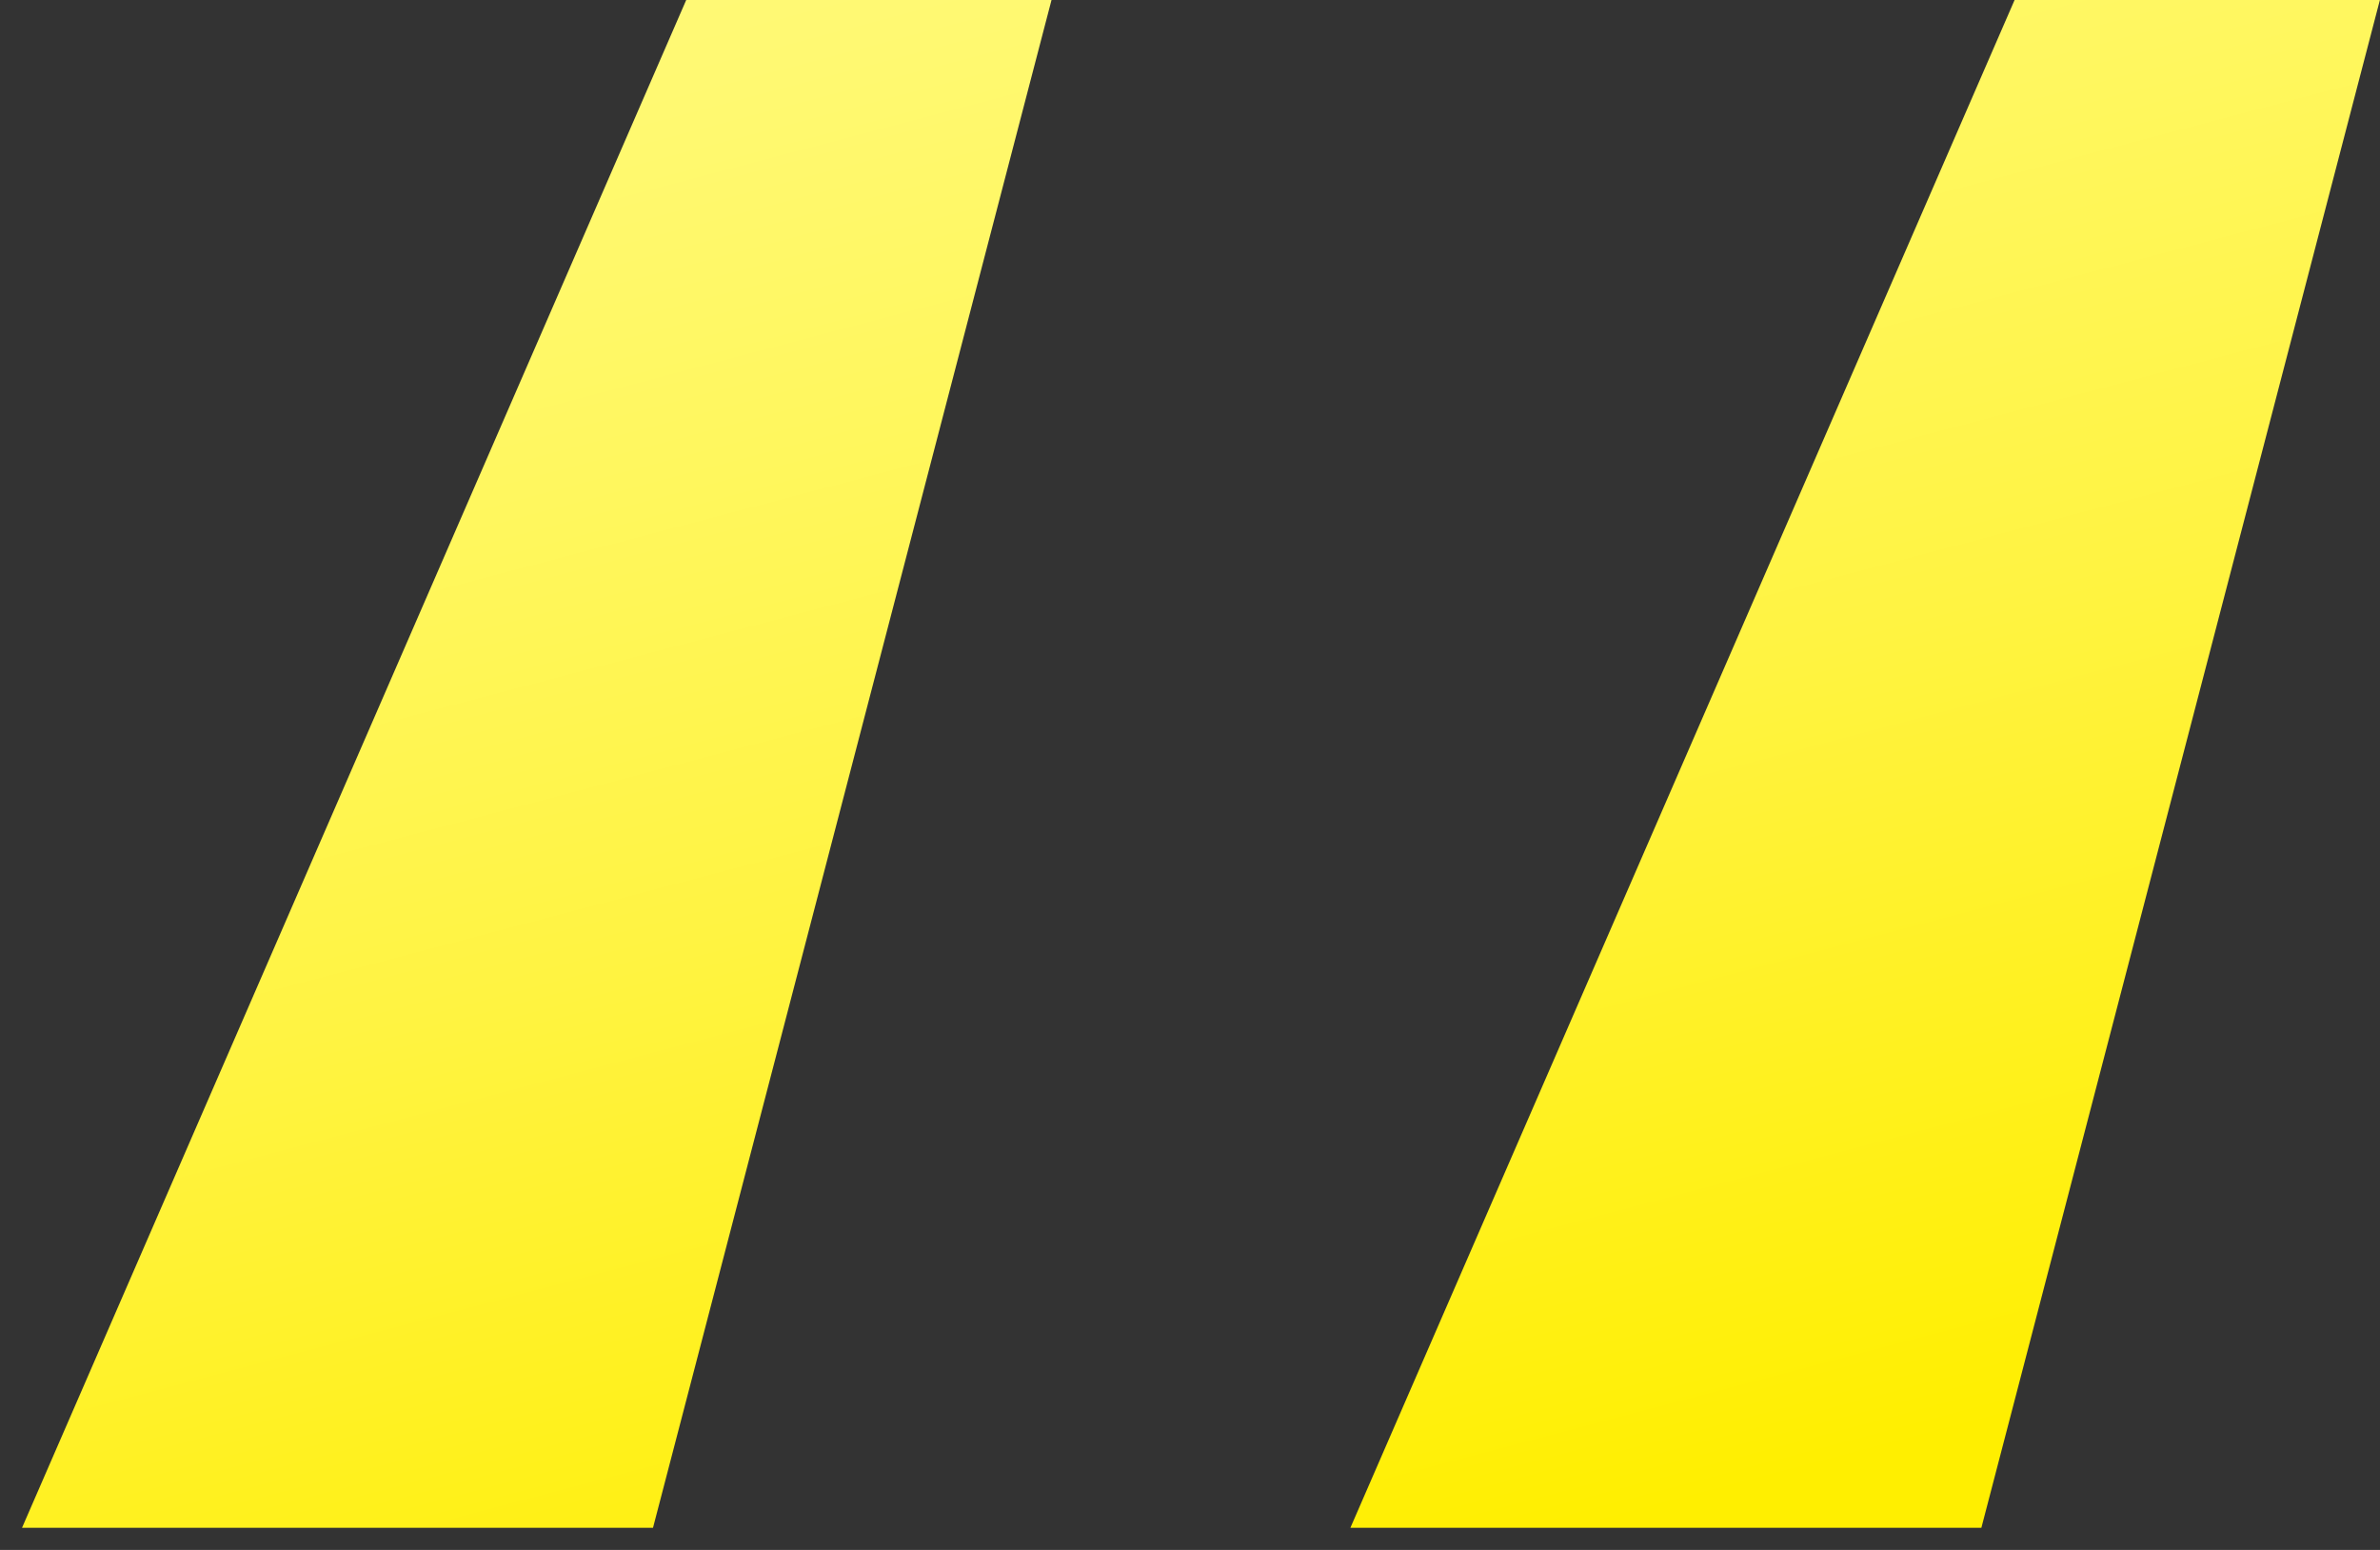 <svg width="43" height="28" viewBox="0 0 43 28" fill="none" xmlns="http://www.w3.org/2000/svg">
  <rect x="0" y="0" width="43" height="28" fill="#333333" stroke="none"/>
  <path d="M11.798 27.6L18.998 0H12.398L0.398 27.6H11.798ZM35.798 27.6L42.998 0H36.398L24.398 27.6H35.798Z" fill="url(#paint0_linear_310_509)"/>
  <defs>
    <linearGradient id="paint0_linear_310_509" x1="28.861" y1="-24.797" x2="41.794" y2="24.147" gradientUnits="userSpaceOnUse">
      <stop offset="0.009" stop-color="#FFFFA0"/>
      <stop offset="0.172" stop-color="#FFFB8C"/>
      <stop offset="0.42" stop-color="#FFF972"/>
      <stop offset="0.551" stop-color="#FFF75E"/>
      <stop offset="0.715" stop-color="#FFF342"/>
      <stop offset="1" stop-color="#FFEF00"/>
    </linearGradient>
  </defs>
</svg>

